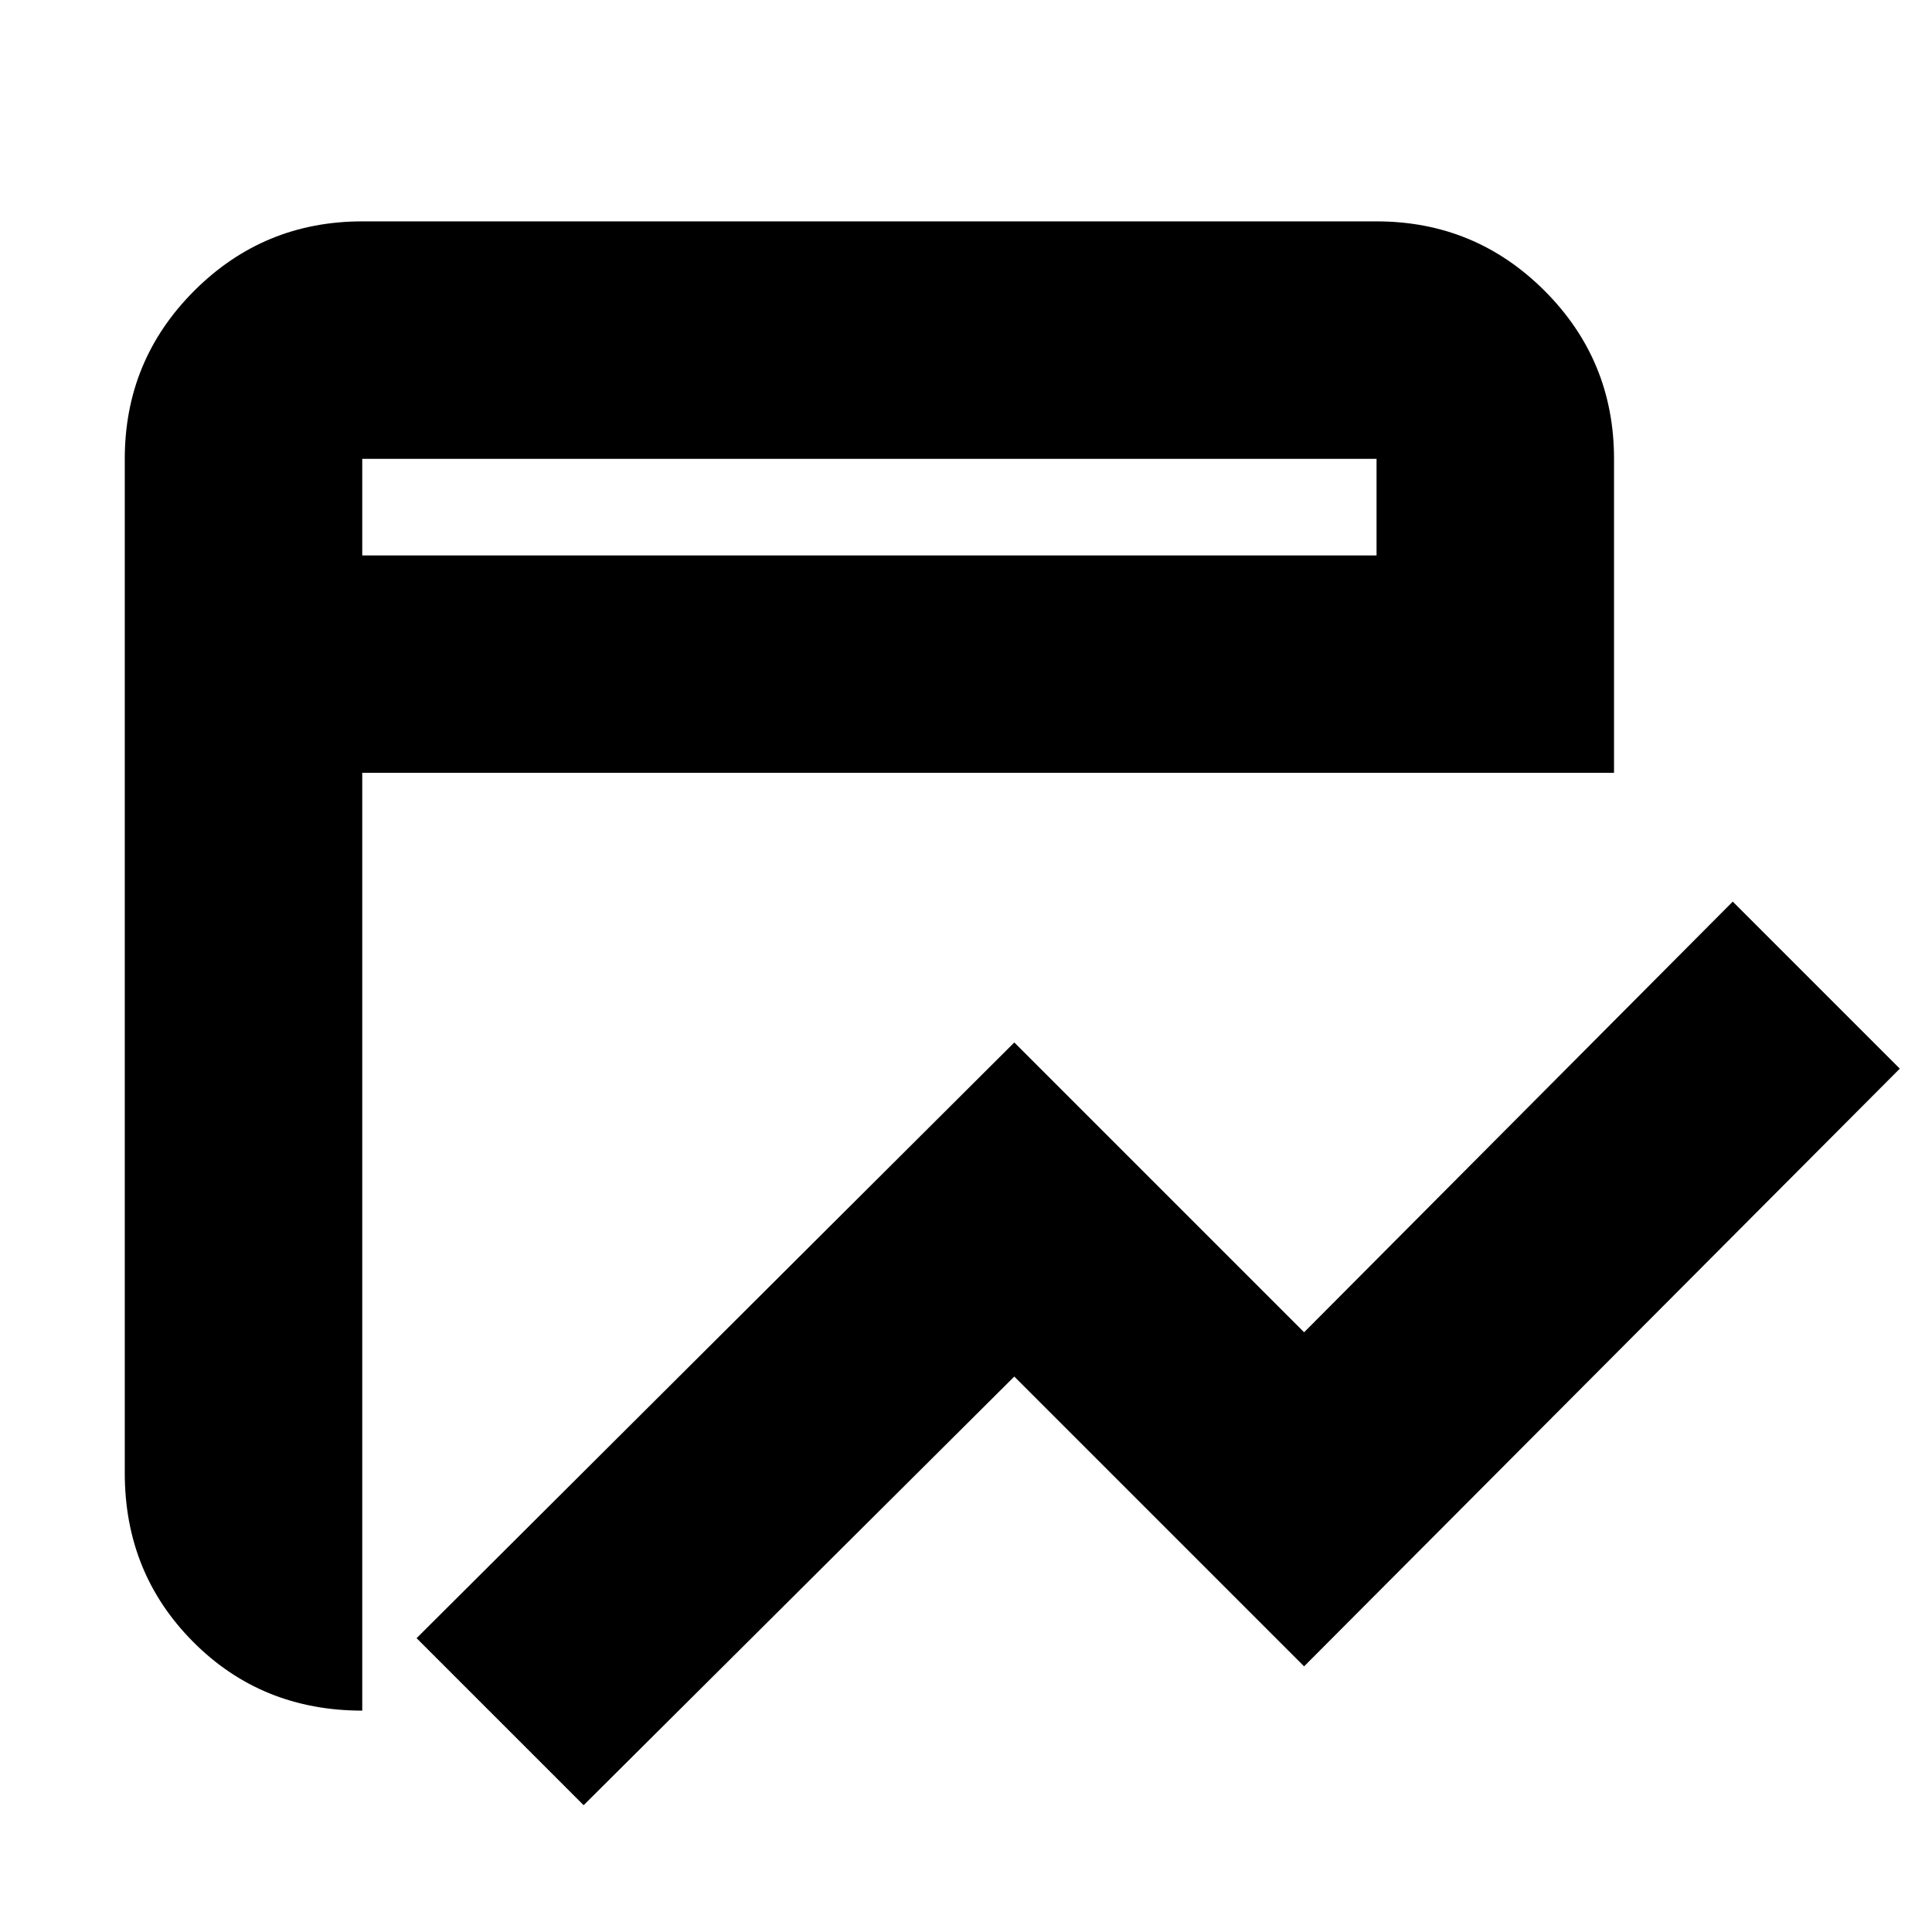 <svg xmlns="http://www.w3.org/2000/svg" height="20" viewBox="0 -960 960 960" width="20"><path d="m290-63-83-83 297-296 144 144 213-214 83 83-296 297-144-144L290-63Zm-110-47q-50 0-84-34.15T62-228v-504q0-49 34.5-83.5T180-850h504q49 0 83.5 34.5T802-732v156H180v466Zm0-574h504v-48H180v48Zm0 0v-48 48Z"/></svg>